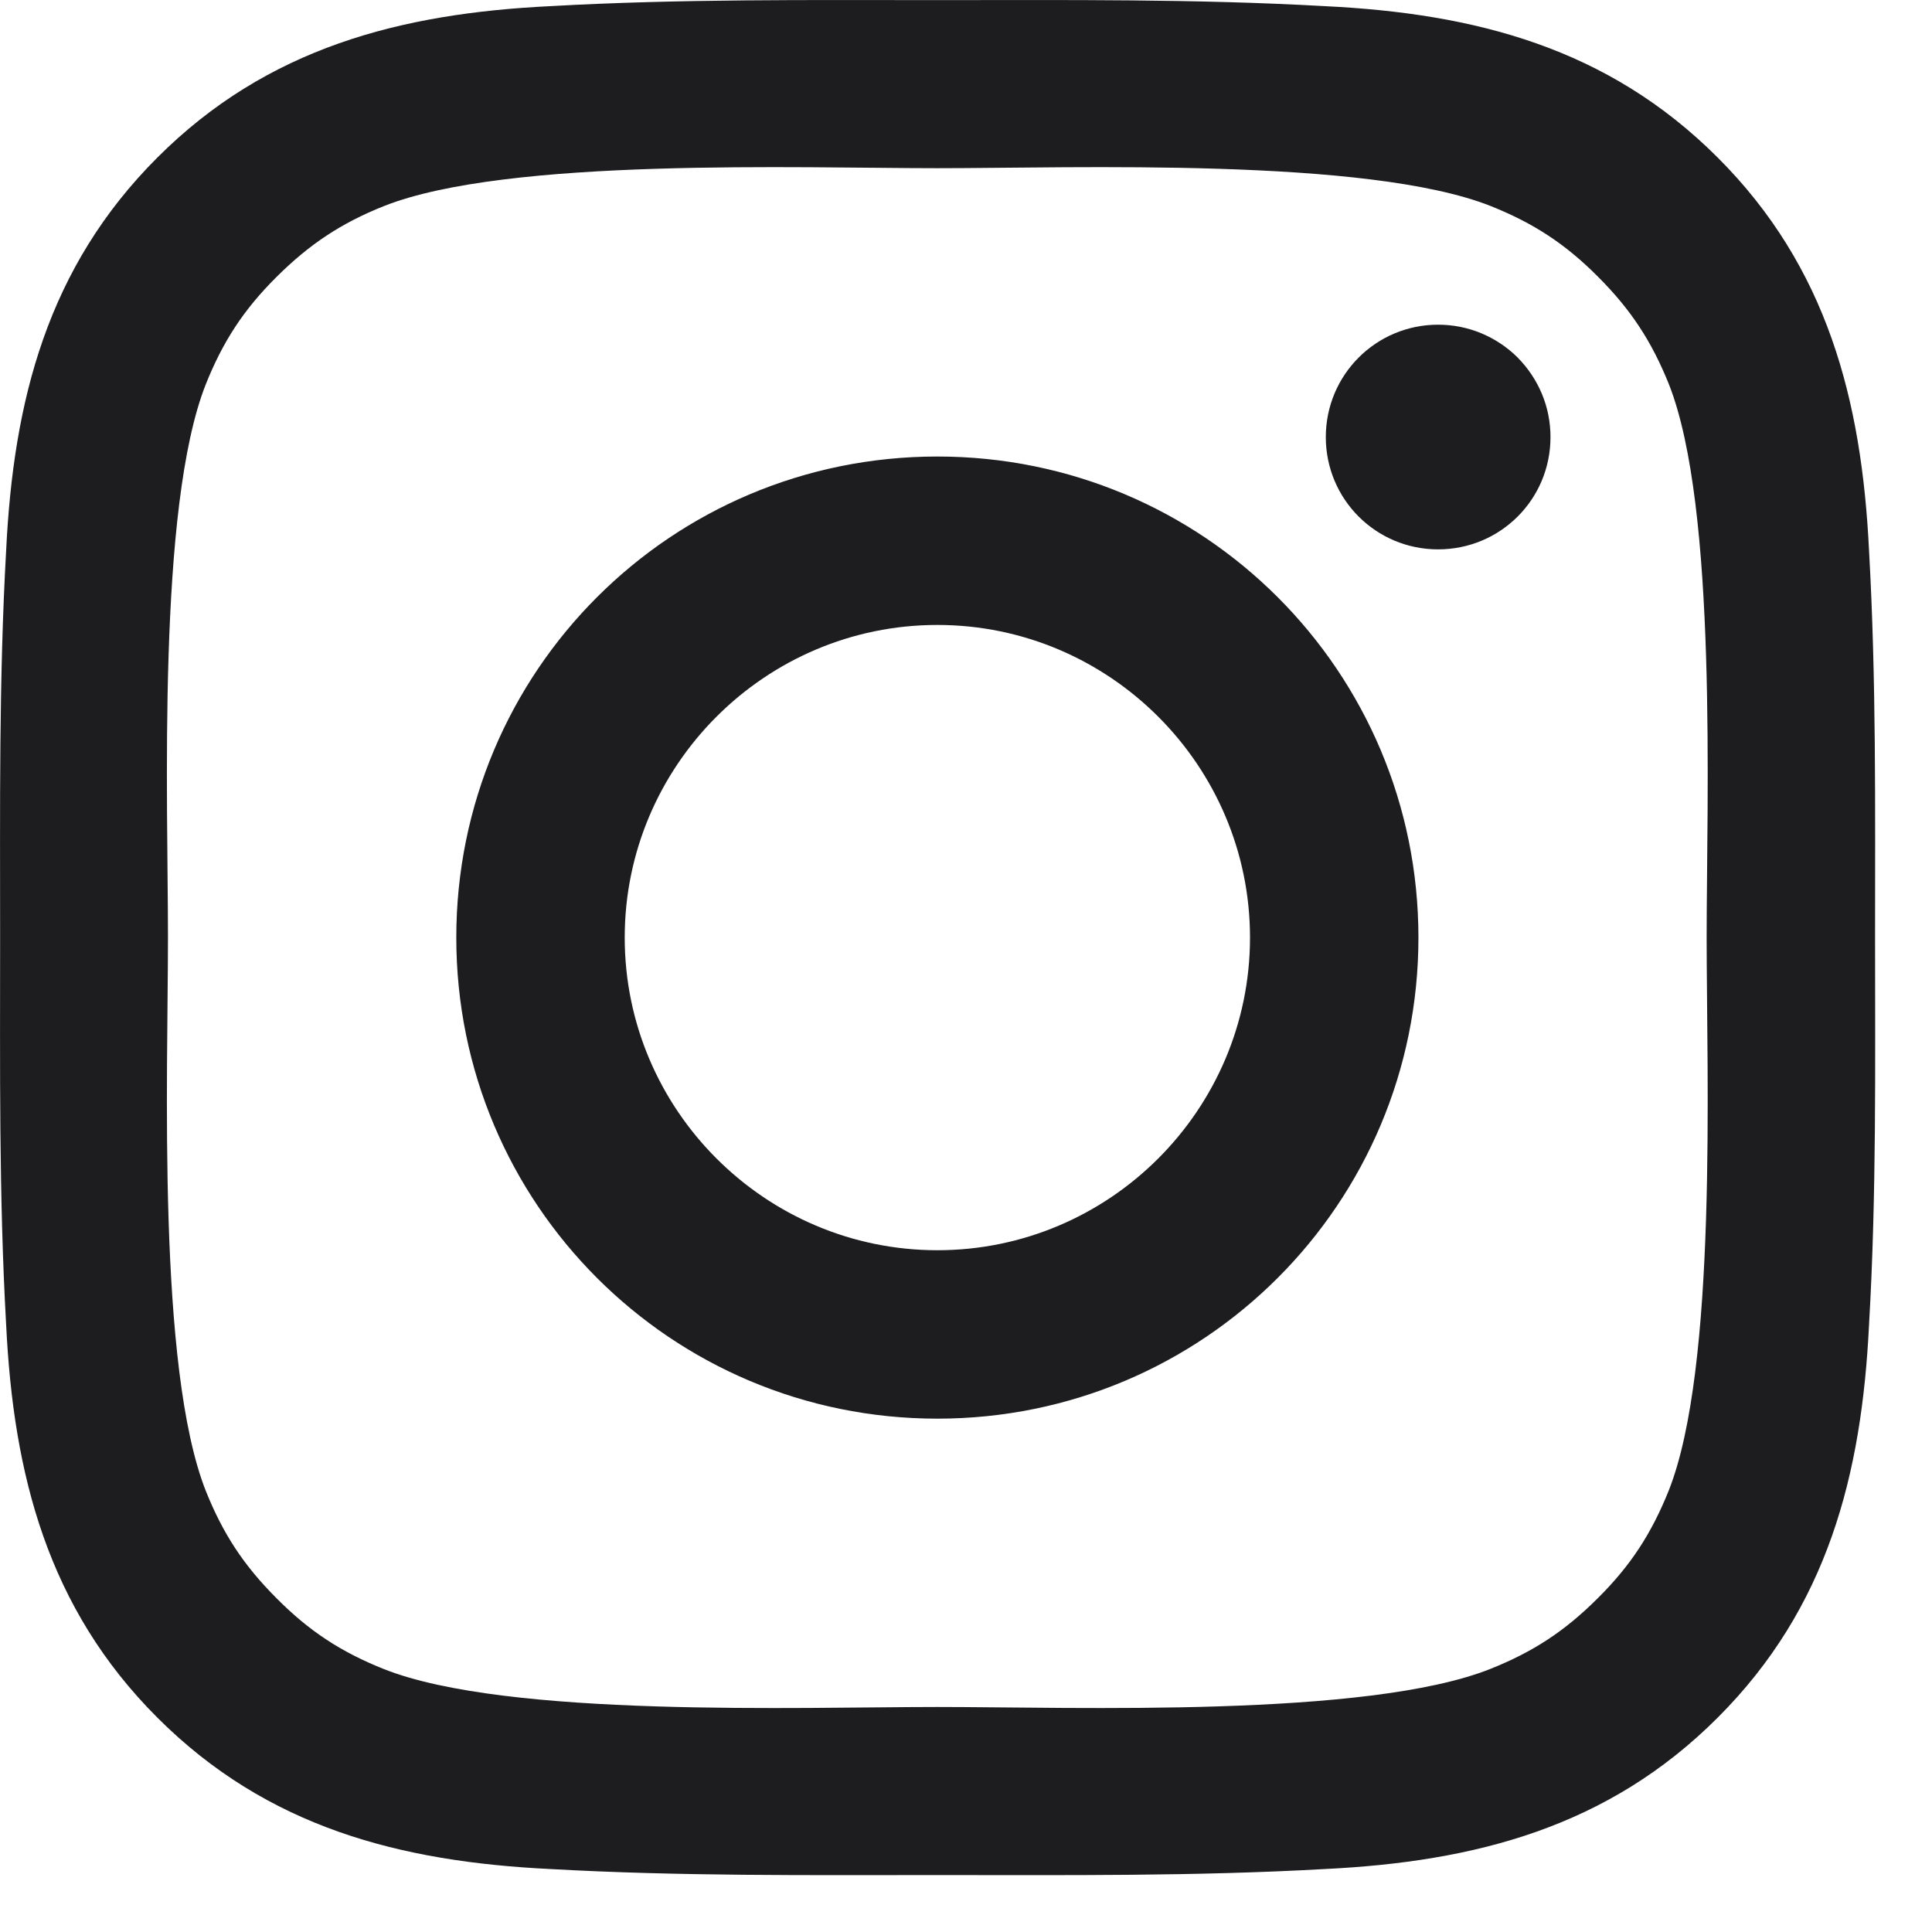 <svg width="17" height="17" viewBox="0 0 17 17" fill="none" xmlns="http://www.w3.org/2000/svg">
<path d="M8.248 4.017C5.905 4.017 4.015 5.907 4.015 8.25C4.015 10.592 5.905 12.483 8.248 12.483C10.59 12.483 12.481 10.592 12.481 8.25C12.481 5.907 10.59 4.017 8.248 4.017ZM8.248 11.001C6.733 11.001 5.497 9.765 5.497 8.25C5.497 6.735 6.733 5.499 8.248 5.499C9.763 5.499 10.999 6.735 10.999 8.25C10.999 9.765 9.763 11.001 8.248 11.001ZM12.654 2.857C12.107 2.857 11.666 3.299 11.666 3.846C11.666 4.393 12.107 4.834 12.654 4.834C13.201 4.834 13.643 4.395 13.643 3.846C13.643 3.716 13.618 3.587 13.568 3.467C13.518 3.347 13.445 3.238 13.354 3.146C13.262 3.054 13.153 2.982 13.033 2.932C12.913 2.882 12.784 2.857 12.654 2.857ZM16.499 8.25C16.499 7.111 16.51 5.982 16.446 4.845C16.382 3.524 16.08 2.351 15.114 1.386C14.146 0.418 12.976 0.118 11.655 0.054C10.516 -0.01 9.387 0.001 8.25 0.001C7.111 0.001 5.982 -0.01 4.844 0.054C3.524 0.118 2.351 0.42 1.385 1.386C0.417 2.353 0.118 3.524 0.054 4.845C-0.01 5.984 0.001 7.113 0.001 8.25C0.001 9.387 -0.01 10.518 0.054 11.655C0.118 12.976 0.419 14.149 1.385 15.114C2.353 16.082 3.524 16.382 4.844 16.446C5.984 16.51 7.113 16.499 8.25 16.499C9.389 16.499 10.518 16.51 11.655 16.446C12.976 16.382 14.149 16.08 15.114 15.114C16.082 14.147 16.382 12.976 16.446 11.655C16.512 10.518 16.499 9.389 16.499 8.25ZM14.683 13.117C14.532 13.492 14.351 13.773 14.06 14.062C13.769 14.353 13.49 14.535 13.114 14.685C12.029 15.117 9.451 15.02 8.248 15.02C7.045 15.02 4.465 15.117 3.379 14.687C3.003 14.537 2.723 14.355 2.434 14.064C2.143 13.773 1.961 13.494 1.811 13.119C1.381 12.031 1.478 9.453 1.478 8.25C1.478 7.047 1.381 4.467 1.811 3.381C1.961 3.006 2.143 2.725 2.434 2.436C2.725 2.147 3.003 1.963 3.379 1.813C4.465 1.383 7.045 1.48 8.248 1.48C9.451 1.48 12.031 1.383 13.117 1.813C13.492 1.963 13.773 2.145 14.062 2.436C14.353 2.727 14.534 3.006 14.685 3.381C15.114 4.467 15.017 7.047 15.017 8.25C15.017 9.453 15.114 12.031 14.683 13.117Z" fill="#1D1D20"/>
</svg>
